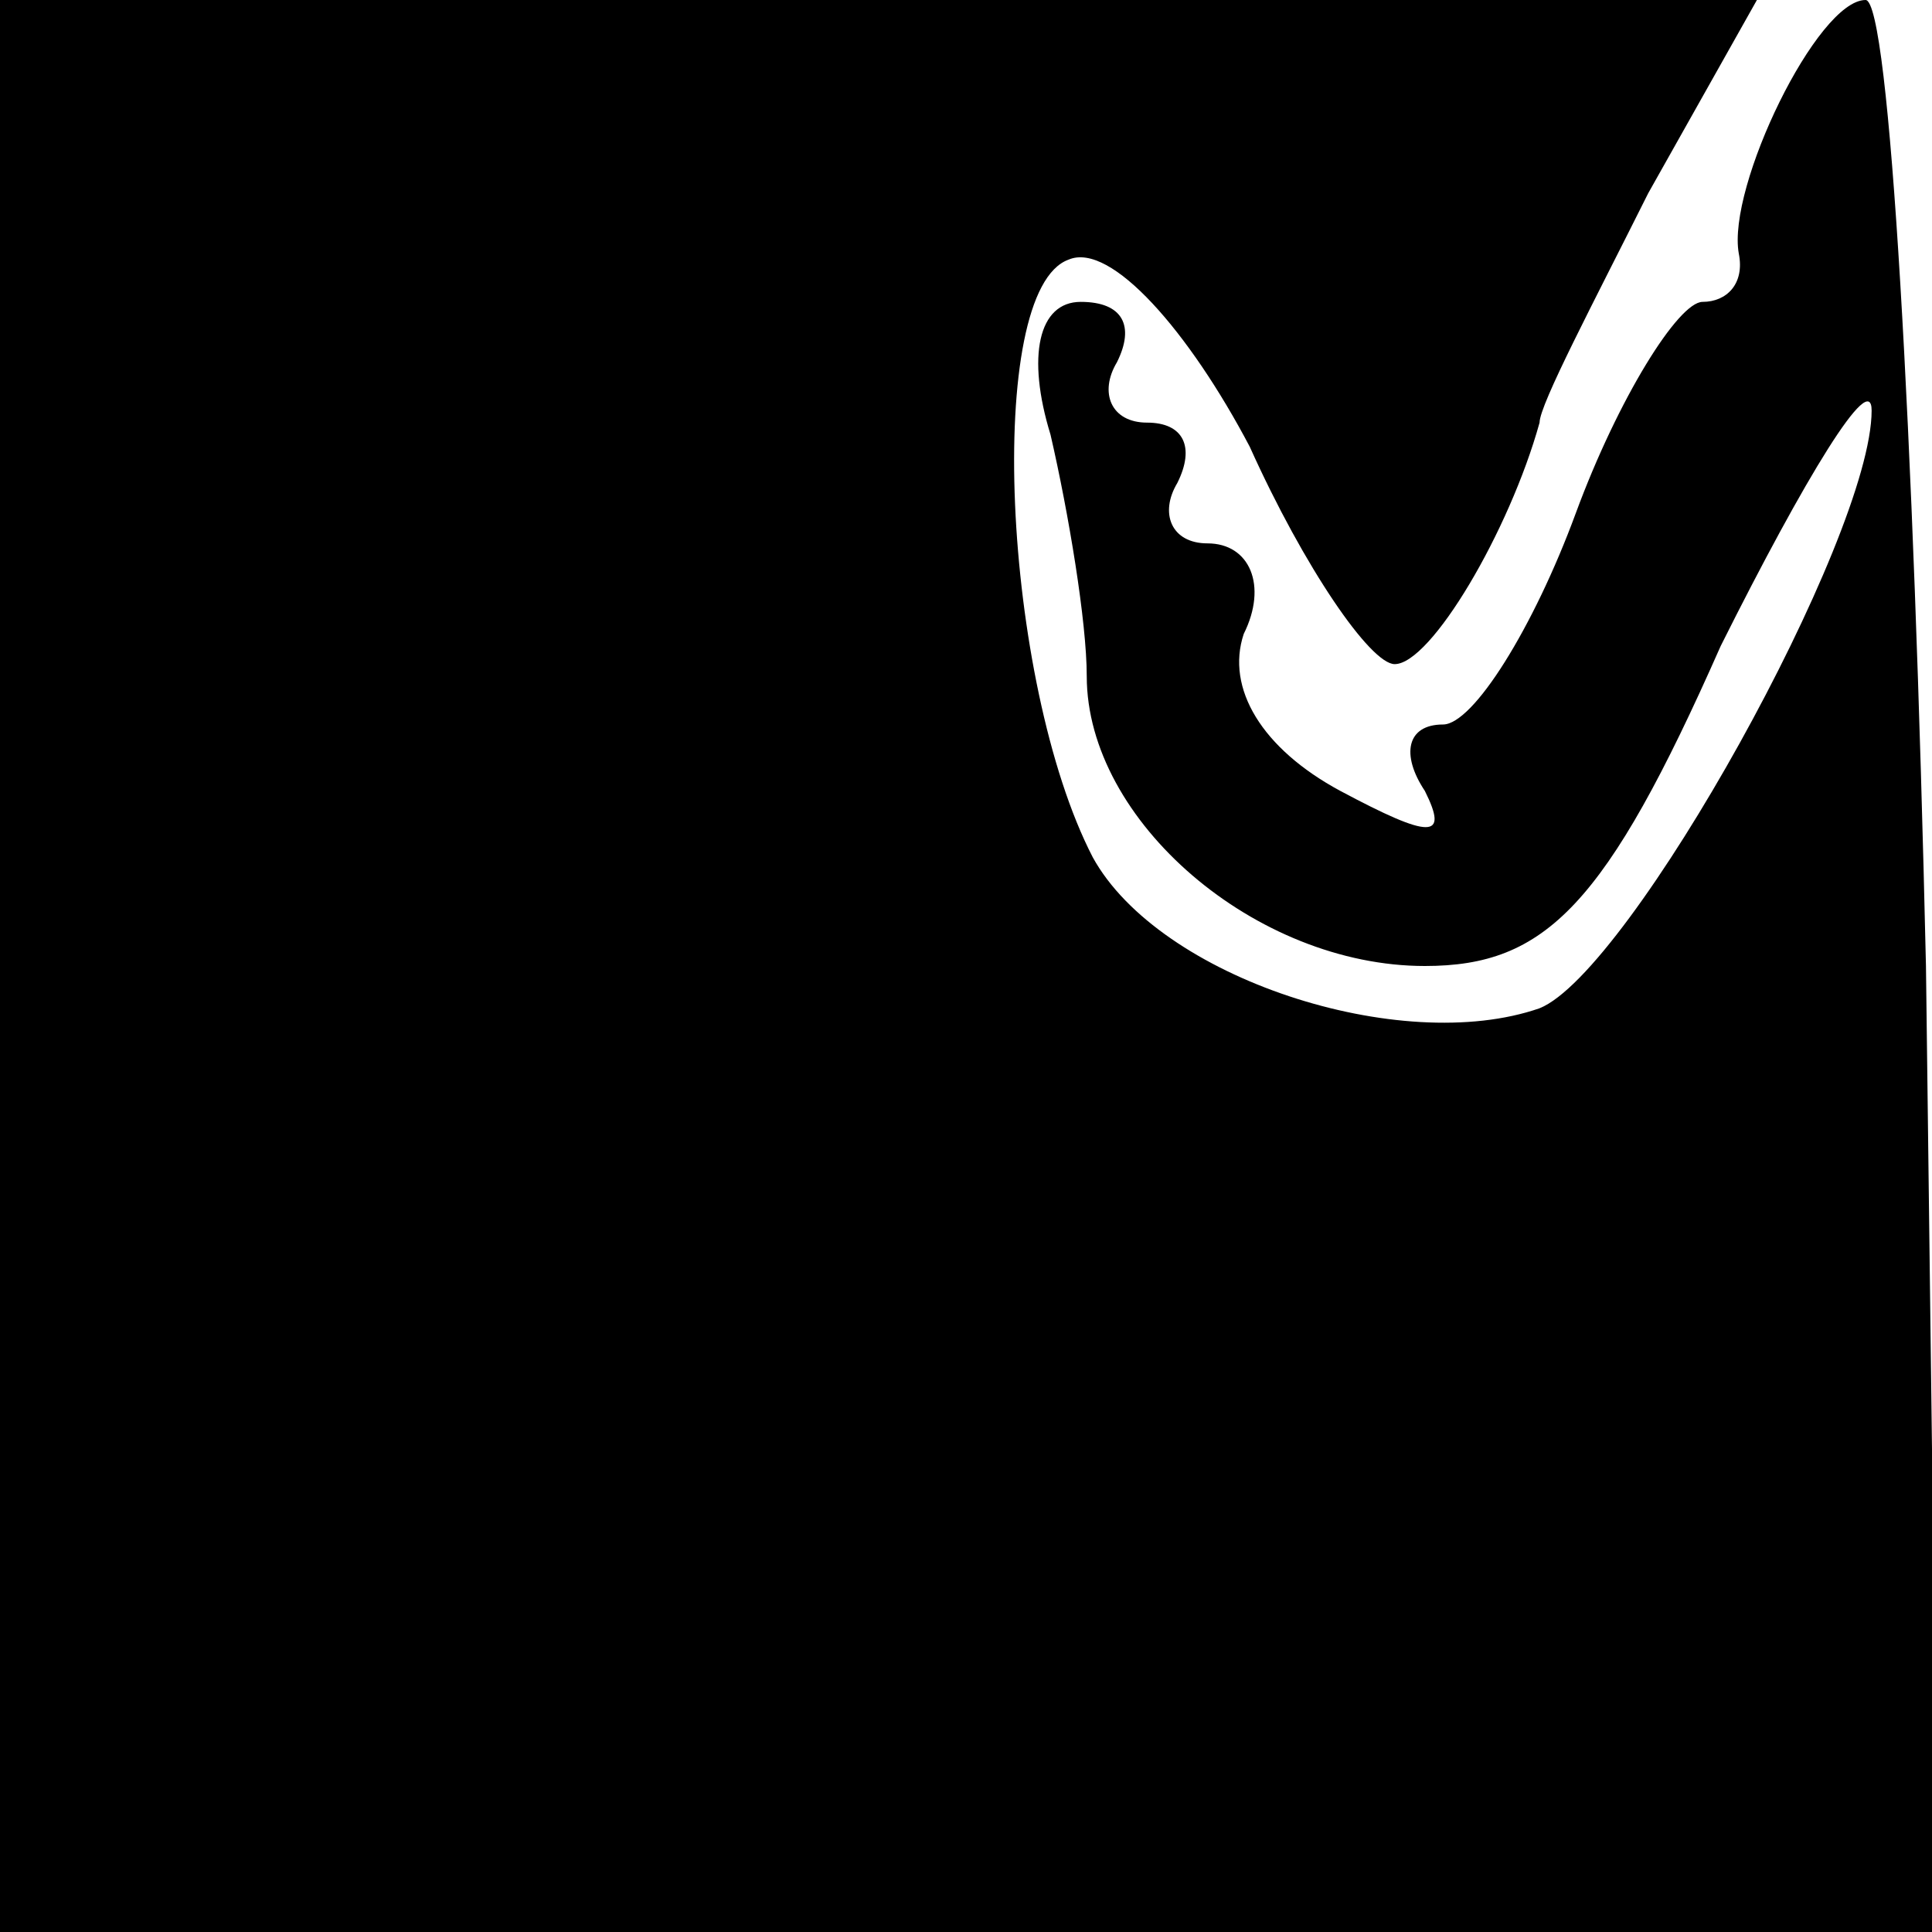 <?xml version="1.0" standalone="no"?>
<!DOCTYPE svg PUBLIC "-//W3C//DTD SVG 20010904//EN"
 "http://www.w3.org/TR/2001/REC-SVG-20010904/DTD/svg10.dtd">
<svg version="1.0" xmlns="http://www.w3.org/2000/svg"
 width="32pt" height="32pt" viewBox="0 0 32 32"
 preserveAspectRatio="xMidYMid meet">
<g transform="translate(0,32) scale(0.1,-0.1)"
fill="#000000" stroke="none">
<path fill="#000000" stroke="none" d="M0 160 l0 -160 161 0 160 0 -2 160 c-2
88 -6 160 -10 160 -8 0 -23 -31 -21 -42 1 -5 -2 -8 -6 -8 -4 0 -14 -16 -21
-35 -7 -19 -17 -35 -22 -35 -6 0 -7 -5 -3 -11 4 -8 1 -8 -14 0 -13 7 -19 17
-16 26 4 8 1 15 -6 15 -6 0 -8 5 -5 10 3 6 1 10 -5 10 -6 0 -8 5 -5 10 3 6 1
10 -6 10 -7 0 -9 -9 -5 -22 3 -13 6 -31 6 -40 0 -24 28 -48 56 -48 20 0 30 10
49 53 14 28 25 46 25 39 0 -21 -40 -93 -55 -99 -23 -8 -63 5 -74 25 -15 29
-18 94 -4 99 7 3 20 -12 30 -31 9 -20 20 -36 24 -36 6 0 19 22 24 40 0 3 9 20
18 38 l18 32 -146 0 -145 0 0 -160z"/>
</g>
</svg>
